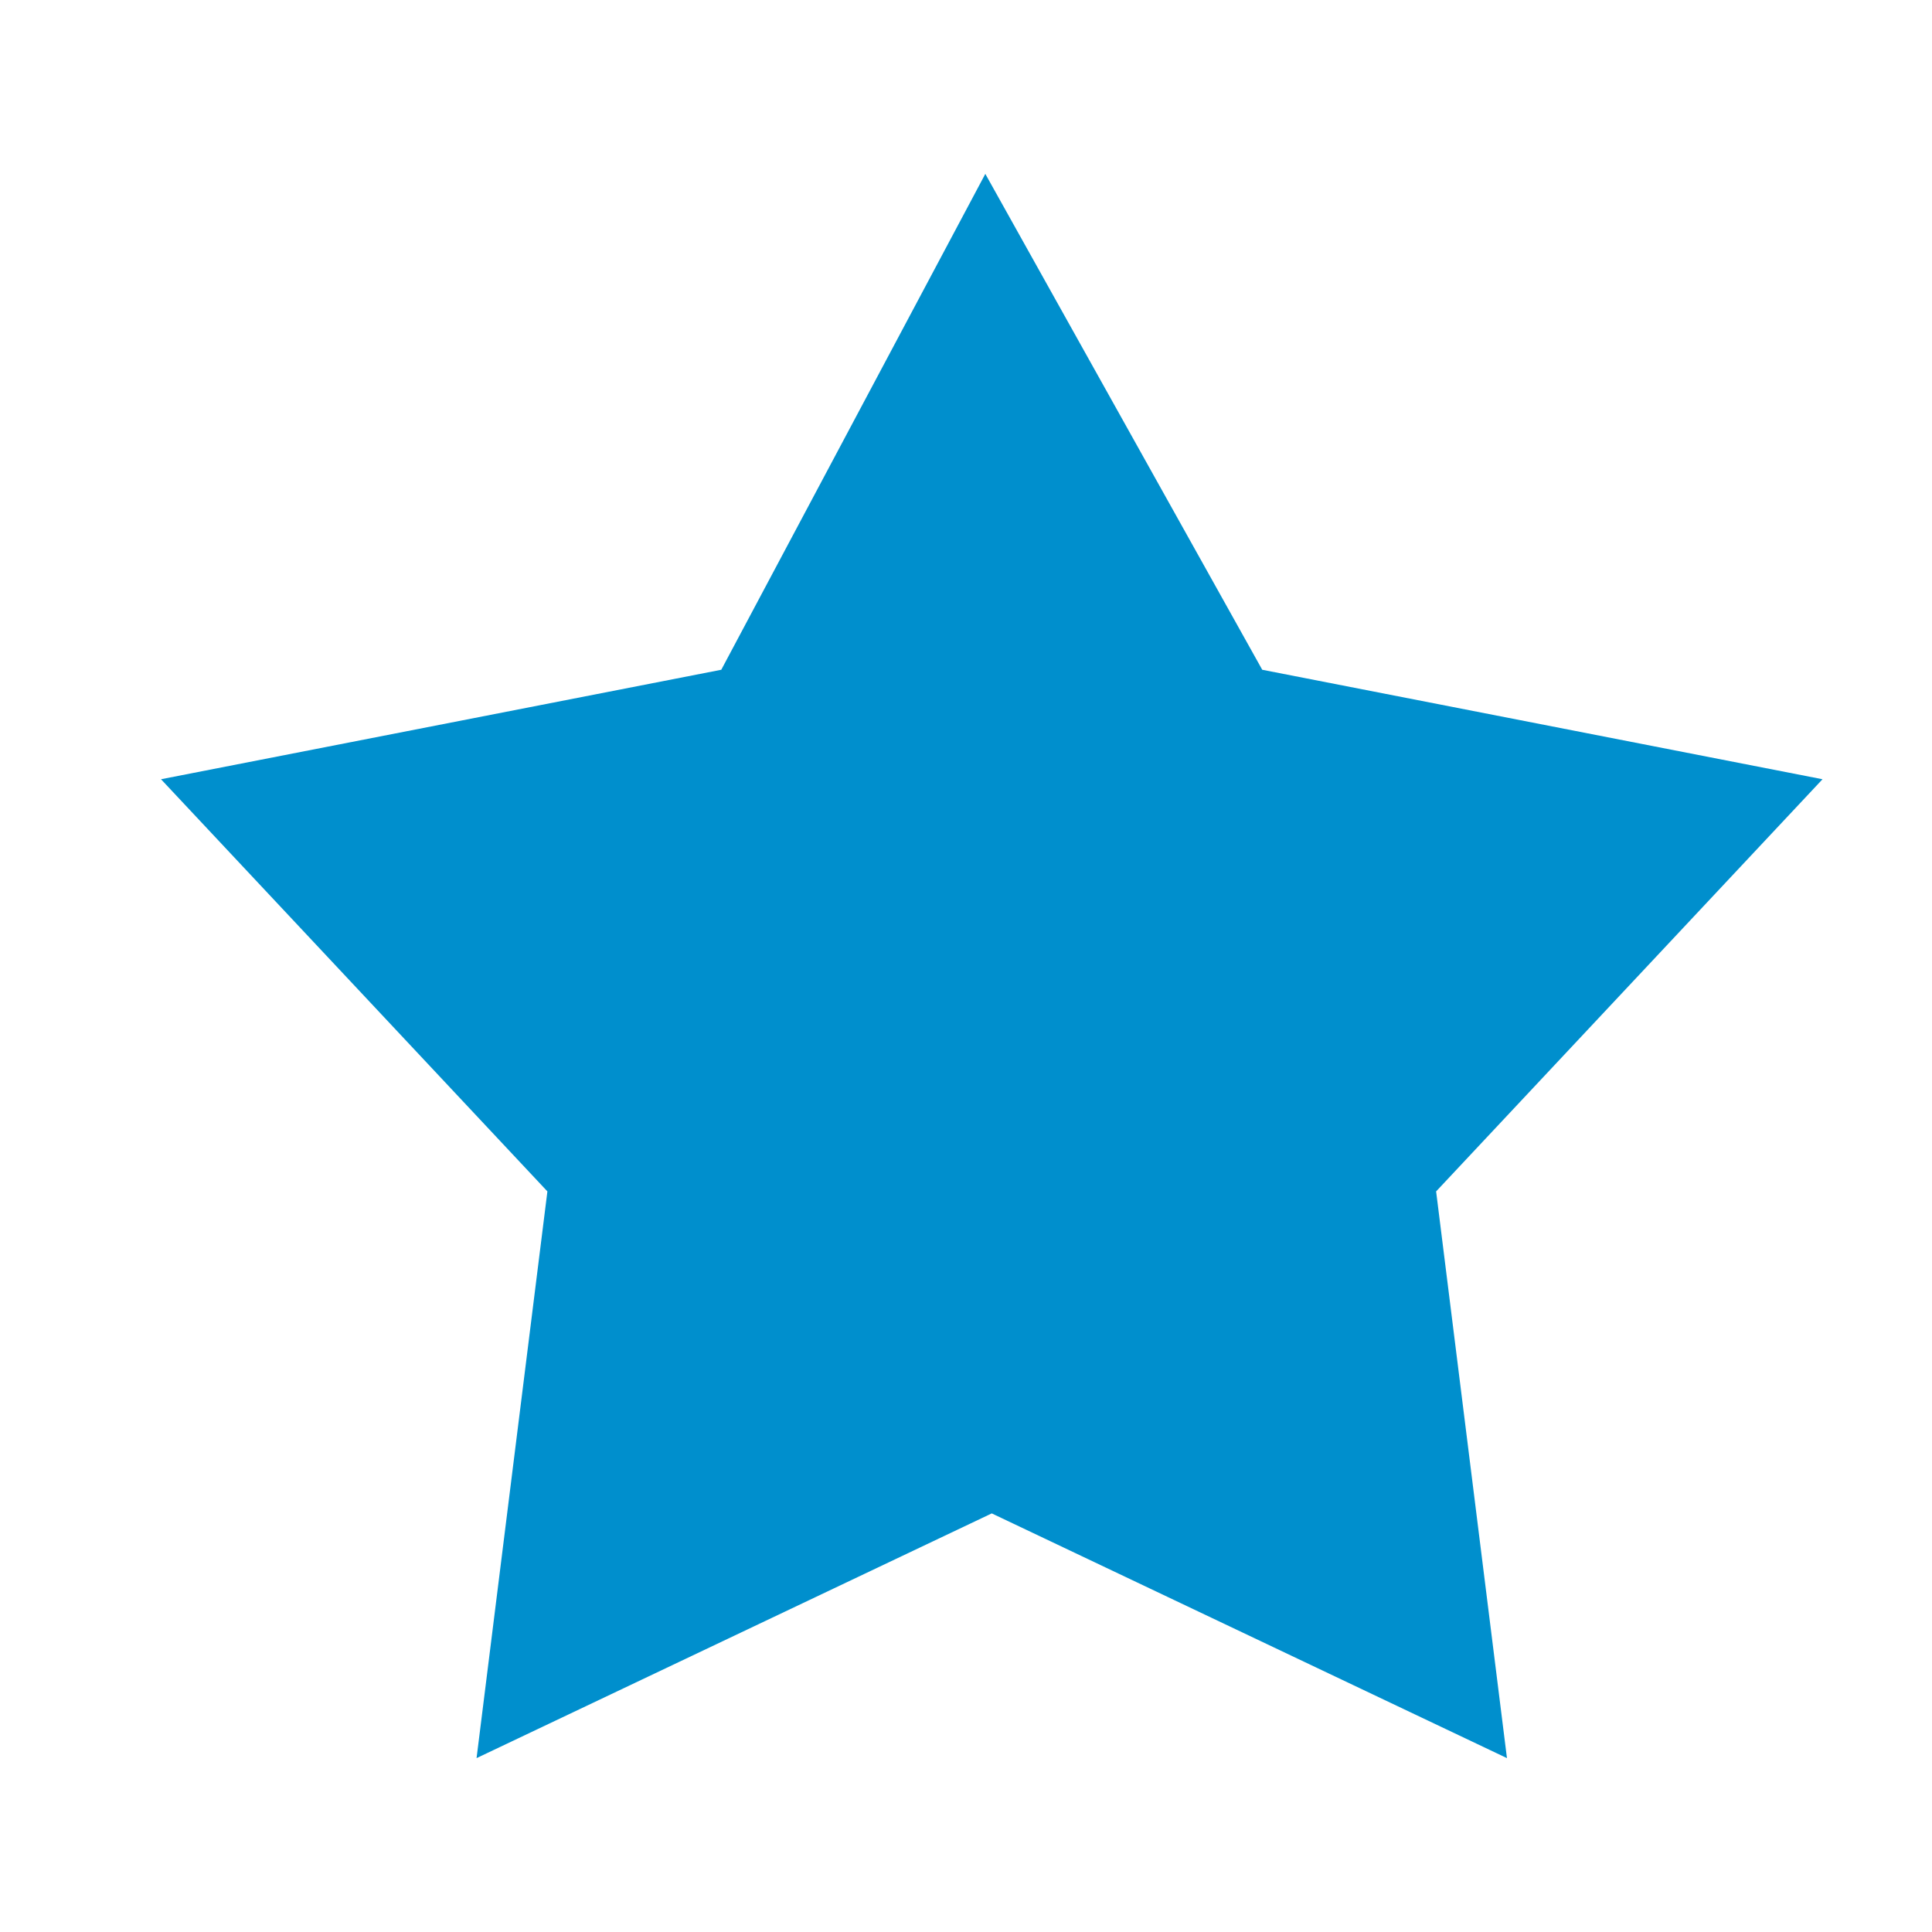 <?xml version="1.0" encoding="utf-8"?>
<!-- Generator: Adobe Illustrator 18.0.0, SVG Export Plug-In . SVG Version: 6.00 Build 0)  -->
<!DOCTYPE svg PUBLIC "-//W3C//DTD SVG 1.1//EN" "http://www.w3.org/Graphics/SVG/1.1/DTD/svg11.dtd">
<svg version="1.1" id="Layer_1" xmlns="http://www.w3.org/2000/svg" xmlns:xlink="http://www.w3.org/1999/xlink" x="0px" y="0px"
	 viewBox="0 0 30 30" enable-background="new 0 0 30 30" xml:space="preserve">
<path fill-rule="evenodd" clip-rule="evenodd" fill="#008FCD" d="M15.3,2.7l4.3,7.7l8.7,1.7l-6,6.4l1.1,8.8l-8-3.8l-8,3.8l1.1-8.8
	l-6-6.4l8.7-1.7L15.3,2.7"/>
</svg>
